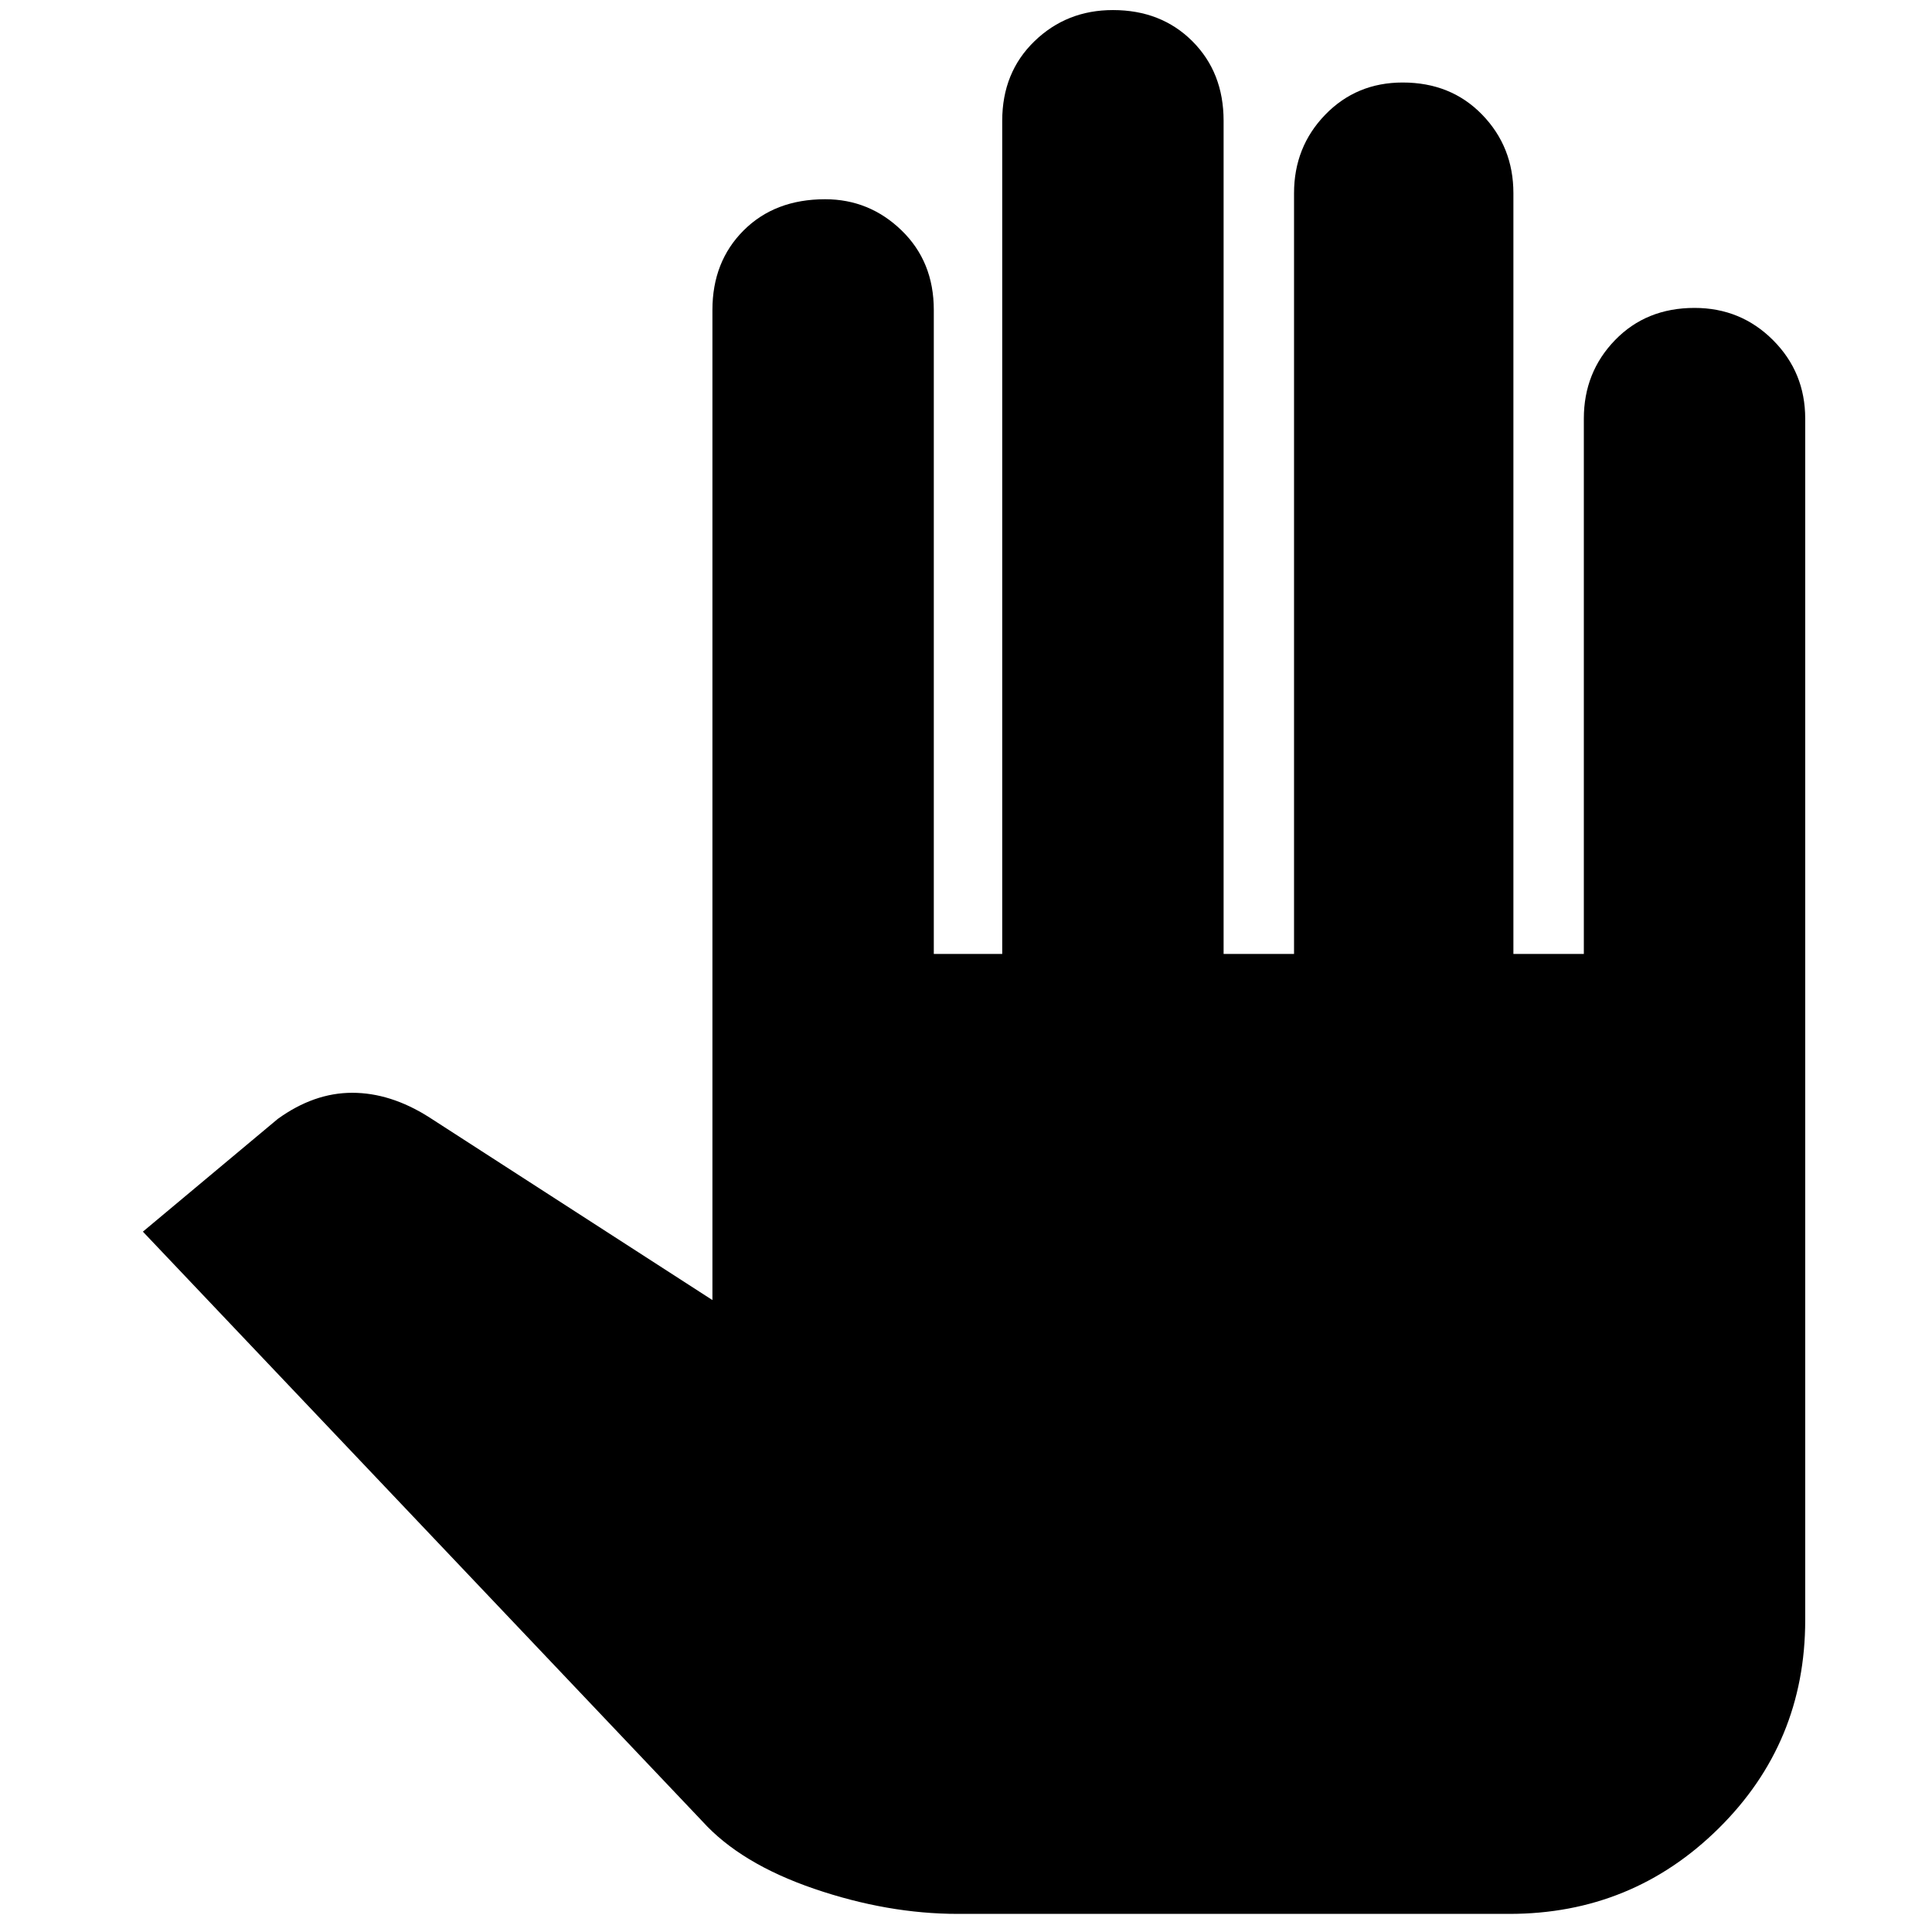 <svg xmlns="http://www.w3.org/2000/svg" height="48" width="48"><path d="M23.8 47.55q-1.75 0-3.575-.625Q18.4 46.3 17.45 45.25L3.55 30.6l3.35-2.8q.9-.65 1.85-.65.95 0 1.9.6l7.05 4.55V7.7q0-1.2.775-1.975.775-.775 2.025-.775 1.1 0 1.9.775.8.775.8 1.975v16h1.7V3q0-1.2.8-1.975.8-.775 1.95-.775 1.2 0 1.975.775Q30.4 1.8 30.4 3v20.7h1.75V4.8q0-1.15.775-1.95t1.925-.8q1.2 0 1.975.8.775.8.775 1.95v18.9h1.75V10.4q0-1.15.775-1.95t1.975-.8q1.15 0 1.95.8t.8 1.95v29.85q0 3.05-2.15 5.175t-5.2 2.125Z"/></svg>